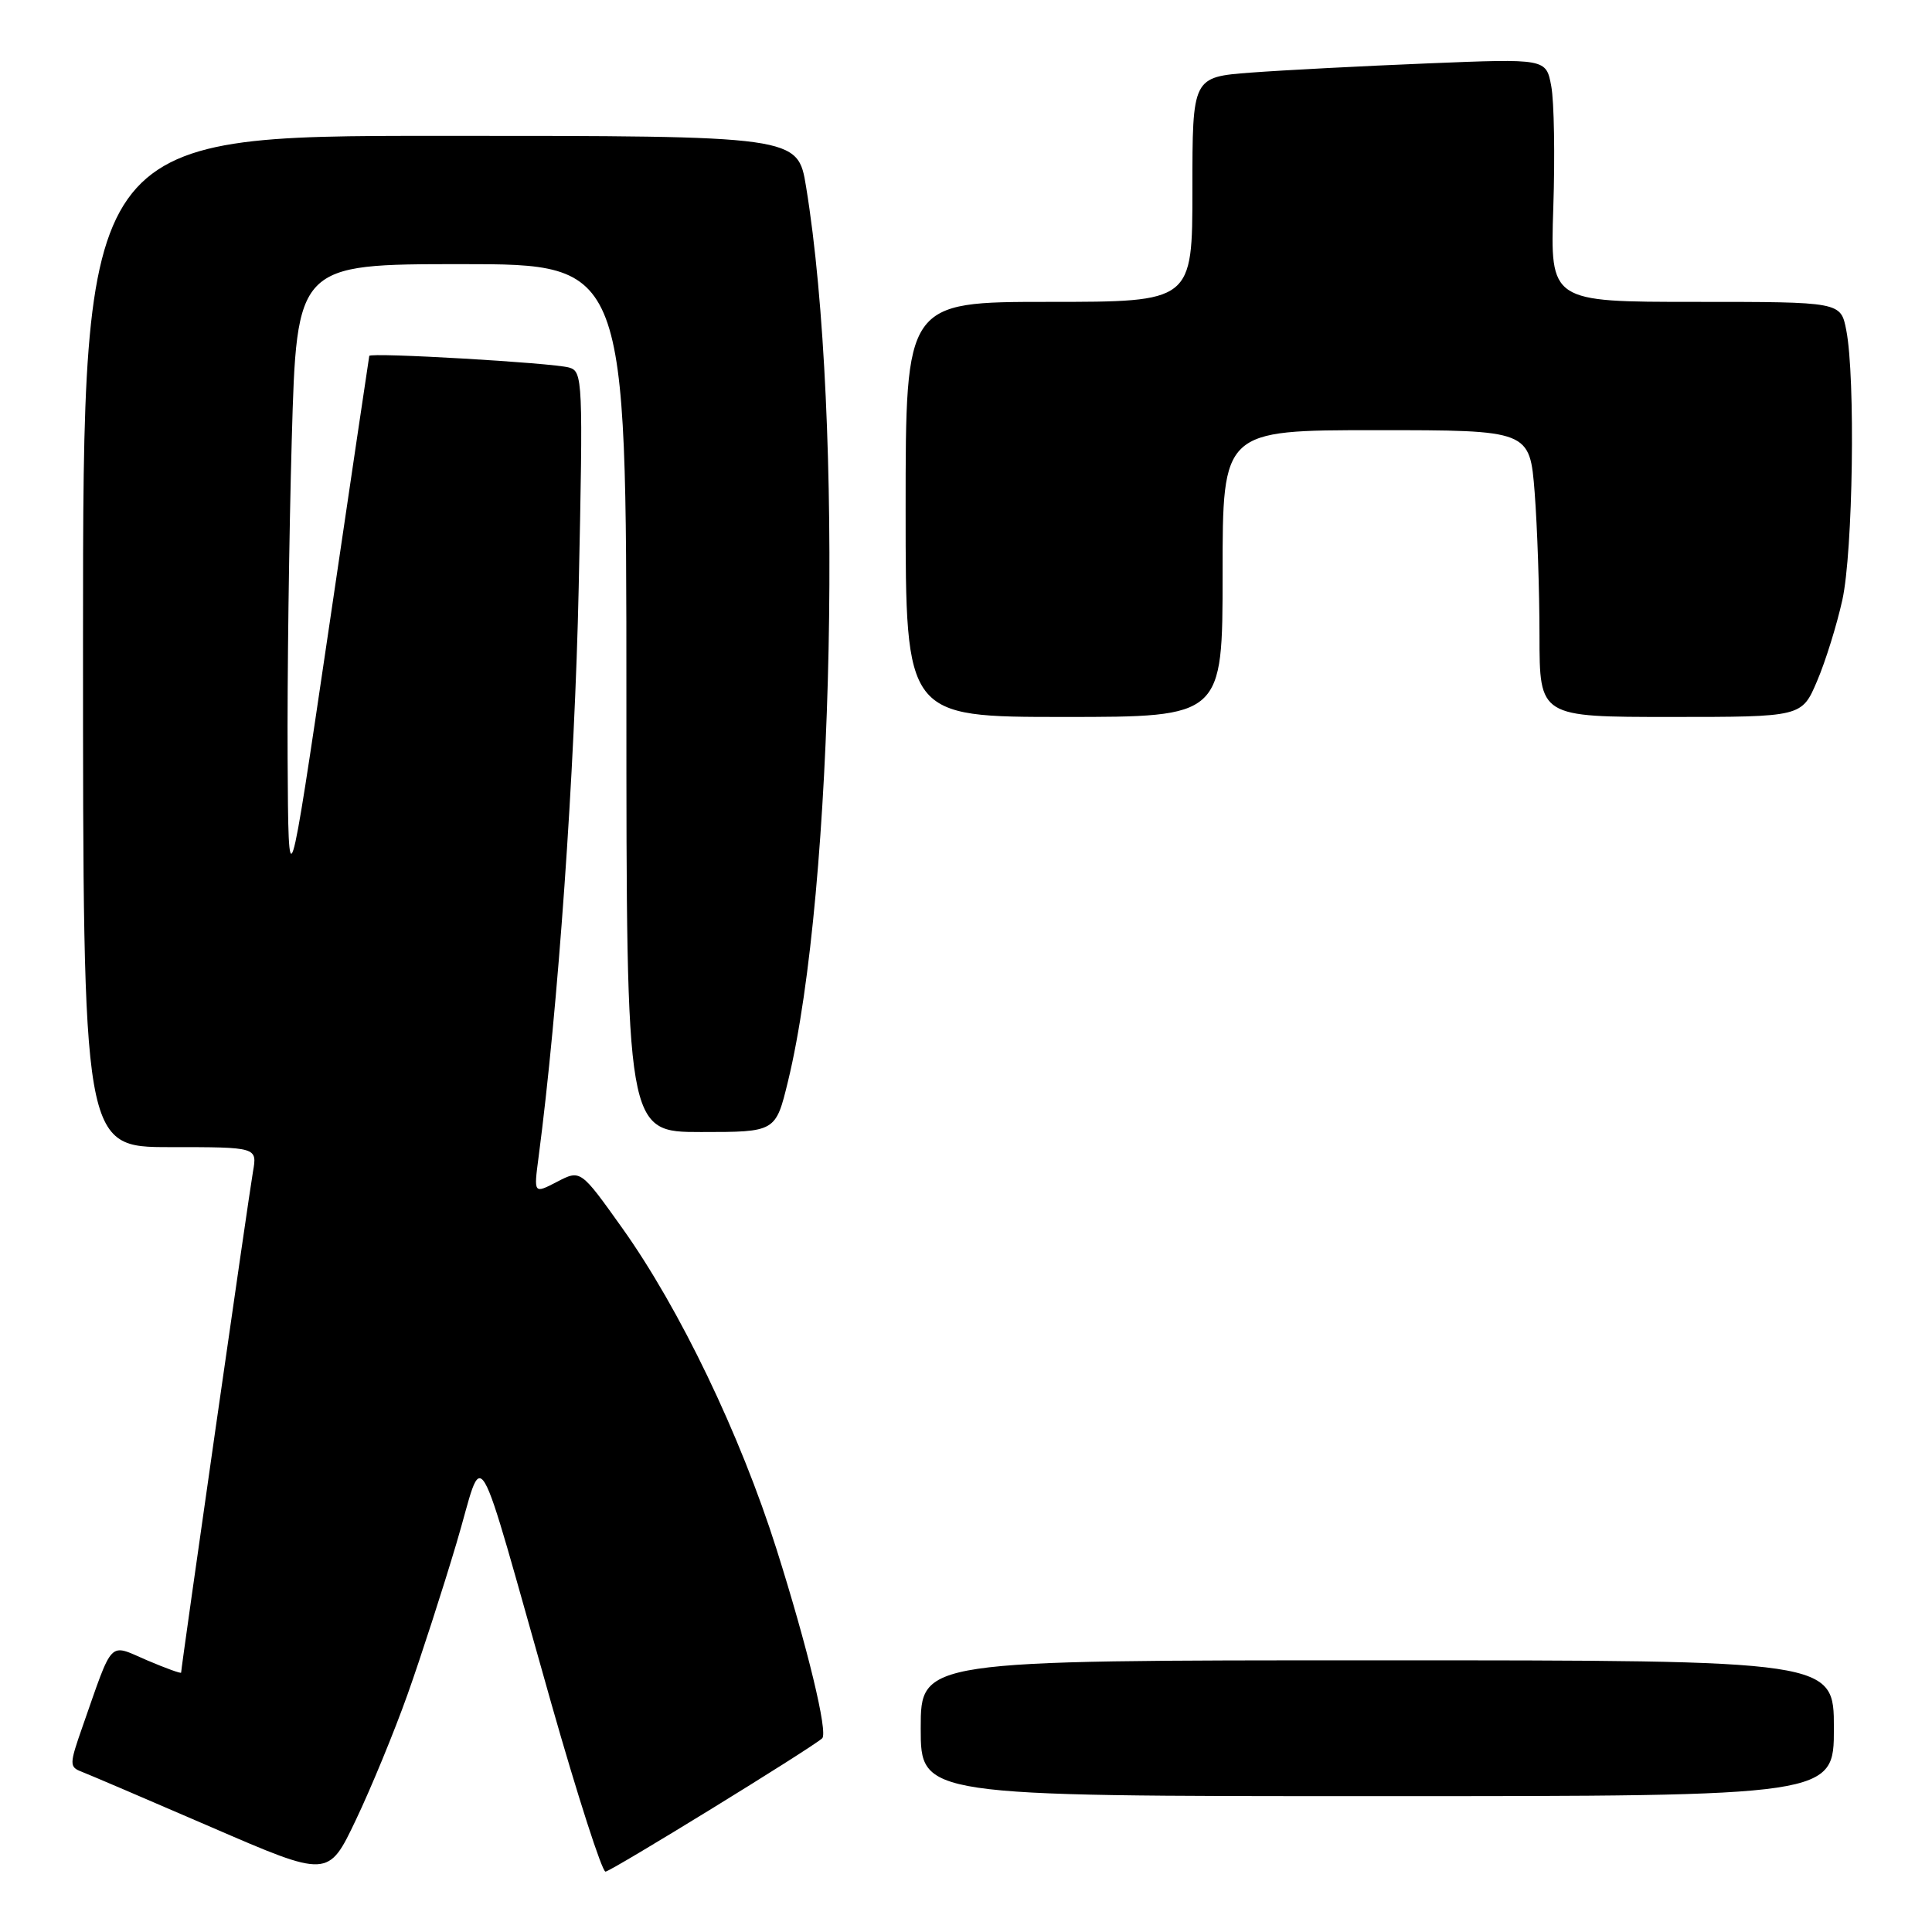 <?xml version="1.0" encoding="UTF-8" standalone="no"?>
<!DOCTYPE svg PUBLIC "-//W3C//DTD SVG 1.1//EN" "http://www.w3.org/Graphics/SVG/1.1/DTD/svg11.dtd" >
<svg xmlns="http://www.w3.org/2000/svg" xmlns:xlink="http://www.w3.org/1999/xlink" version="1.1" viewBox="0 0 256 256">
 <g >
 <path fill="currentColor"
d=" M 54.01 224.50 C 55.77 219.55 58.68 210.55 60.48 204.50 C 64.28 191.76 62.61 188.94 73.06 225.75 C 76.54 237.99 79.77 248.00 80.23 248.00 C 80.92 248.00 107.41 231.71 108.94 230.34 C 109.75 229.63 107.00 218.26 102.89 205.26 C 98.08 190.08 90.08 173.44 82.46 162.74 C 76.93 154.98 76.93 154.98 73.82 156.59 C 70.72 158.20 70.72 158.20 71.36 153.35 C 73.93 133.83 76.16 102.28 76.68 77.86 C 77.27 50.31 77.22 49.21 75.40 48.70 C 73.16 48.07 49.03 46.67 48.93 47.16 C 48.89 47.35 46.46 63.70 43.54 83.50 C 38.22 119.50 38.22 119.50 38.11 100.50 C 38.05 90.05 38.30 71.04 38.66 58.25 C 39.32 35.00 39.32 35.00 61.16 35.00 C 83.00 35.00 83.00 35.00 83.00 92.50 C 83.00 150.00 83.00 150.00 92.89 150.00 C 102.78 150.00 102.78 150.00 104.42 143.25 C 110.55 118.02 111.82 55.26 106.81 24.75 C 105.71 18.00 105.71 18.00 58.35 18.00 C 11.00 18.00 11.00 18.00 11.00 85.00 C 11.00 152.00 11.00 152.00 22.55 152.00 C 34.09 152.00 34.09 152.00 33.52 155.25 C 32.99 158.26 24.00 220.95 24.00 221.63 C 24.00 221.79 21.96 221.05 19.47 219.99 C 14.33 217.78 15.06 217.03 10.93 228.80 C 9.19 233.76 9.18 234.13 10.79 234.75 C 11.73 235.11 19.47 238.42 28.00 242.11 C 43.50 248.82 43.50 248.82 47.15 241.16 C 49.16 236.95 52.25 229.45 54.01 224.50 Z  M 243.00 229.00 C 243.00 220.00 243.00 220.00 182.50 220.00 C 122.00 220.00 122.00 220.00 122.00 229.00 C 122.00 238.00 122.00 238.00 182.50 238.00 C 243.00 238.00 243.00 238.00 243.00 229.00 Z  M 162.00 76.00 C 162.00 57.00 162.00 57.00 182.35 57.00 C 202.70 57.00 202.70 57.00 203.35 65.25 C 203.70 69.79 203.99 78.34 203.99 84.25 C 204.00 95.00 204.00 95.00 221.38 95.00 C 238.75 95.00 238.75 95.00 240.77 90.25 C 241.89 87.64 243.39 82.80 244.12 79.50 C 245.53 73.10 245.87 50.03 244.64 43.75 C 243.91 40.00 243.91 40.00 224.66 40.00 C 205.41 40.00 205.41 40.00 205.82 27.54 C 206.05 20.69 205.93 13.44 205.55 11.42 C 204.87 7.76 204.87 7.76 189.18 8.40 C 180.56 8.75 170.01 9.30 165.75 9.62 C 158.00 10.21 158.00 10.21 158.00 25.10 C 158.00 40.00 158.00 40.00 139.00 40.00 C 120.00 40.00 120.00 40.00 120.00 67.50 C 120.00 95.00 120.00 95.00 141.00 95.00 C 162.00 95.00 162.00 95.00 162.00 76.00 Z "/>
</g>
</svg>